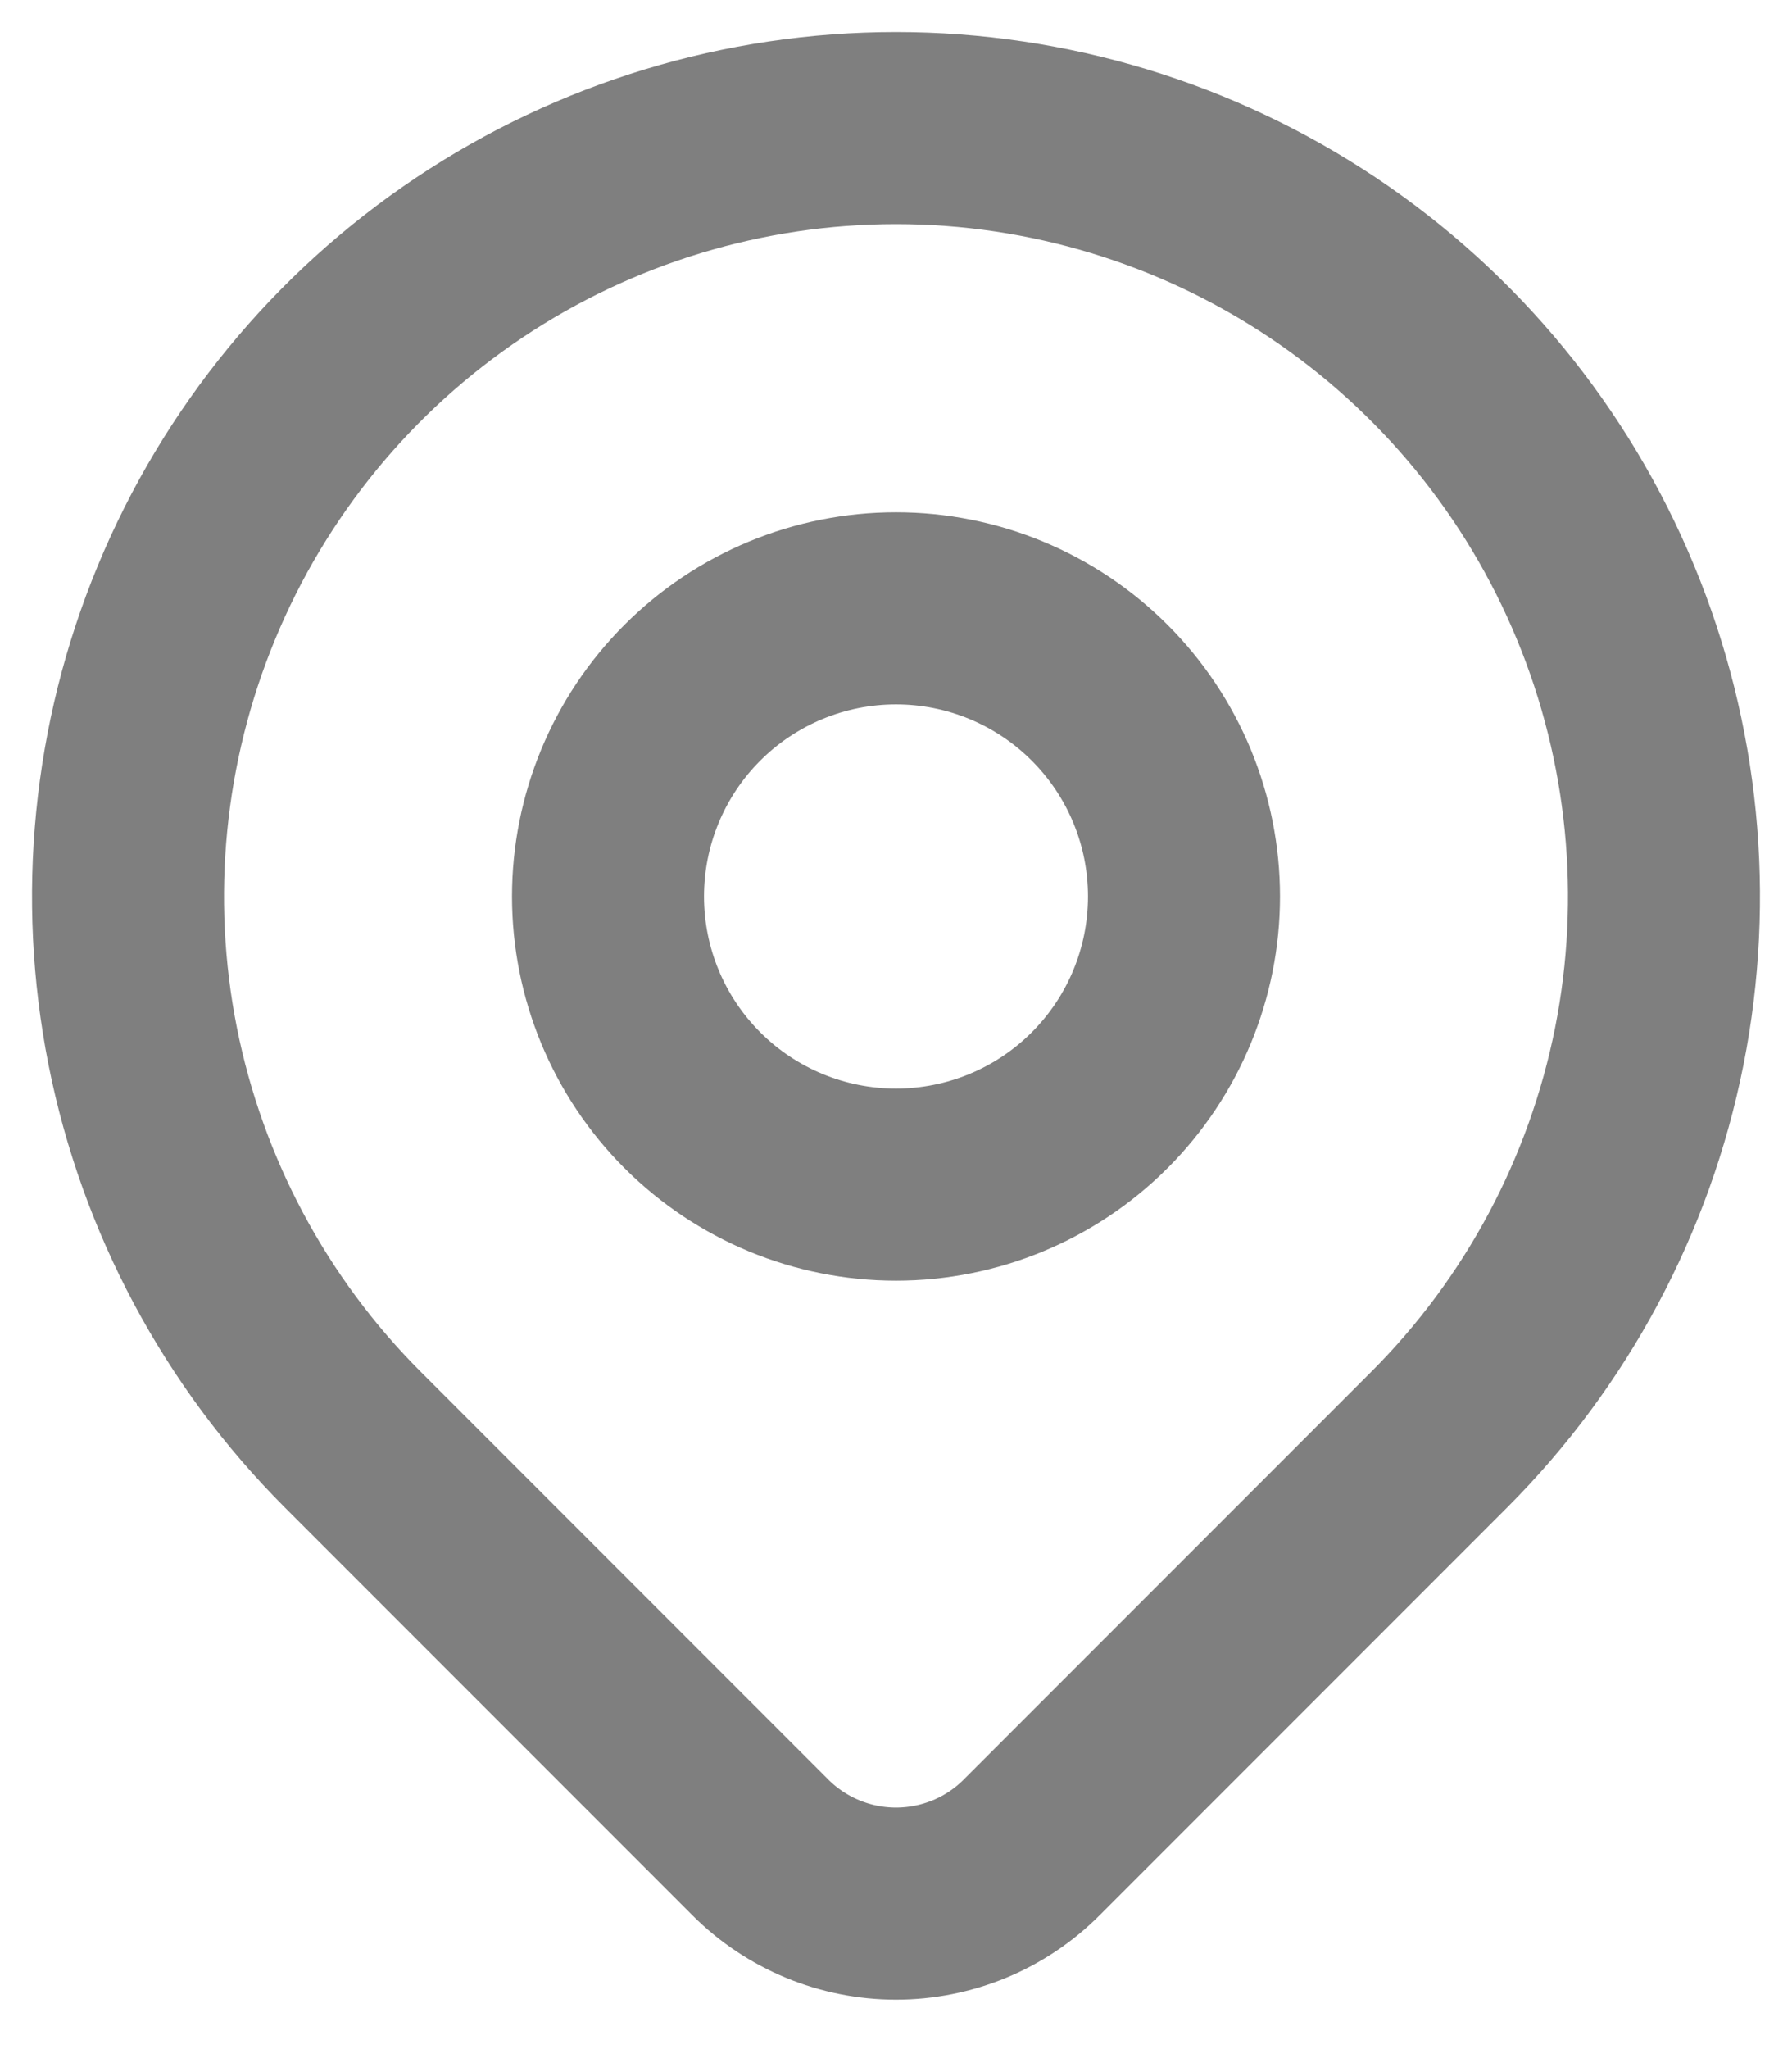 <svg width="14" height="16" viewBox="0 0 14 16" fill="none" xmlns="http://www.w3.org/2000/svg">
<path d="M11.243 11.242L8.06 14.425C7.921 14.564 7.756 14.675 7.574 14.75C7.392 14.825 7.197 14.864 7 14.864C6.803 14.864 6.608 14.825 6.427 14.75C6.245 14.675 6.079 14.564 5.94 14.425L2.757 11.242C1.918 10.403 1.347 9.334 1.115 8.17C0.884 7.007 1.003 5.8 1.457 4.704C1.911 3.607 2.68 2.67 3.667 2.011C4.653 1.352 5.813 1 7 1C8.187 1 9.347 1.352 10.333 2.011C11.32 2.67 12.089 3.607 12.543 4.704C12.997 5.8 13.116 7.007 12.885 8.17C12.653 9.334 12.082 10.403 11.243 11.242V11.242Z" stroke="#7F7F7F" stroke-width="1.5" stroke-linecap="round" stroke-linejoin="round"/>
<path d="M8.591 8.591C9.013 8.169 9.25 7.597 9.25 7C9.25 6.403 9.013 5.831 8.591 5.409C8.169 4.987 7.597 4.75 7 4.75C6.403 4.75 5.831 4.987 5.409 5.409C4.987 5.831 4.75 6.403 4.75 7C4.75 7.597 4.987 8.169 5.409 8.591C5.831 9.013 6.403 9.25 7 9.25C7.597 9.25 8.169 9.013 8.591 8.591Z" stroke="#7F7F7F" stroke-width="1.5" stroke-linecap="round" stroke-linejoin="round"/>
</svg>
